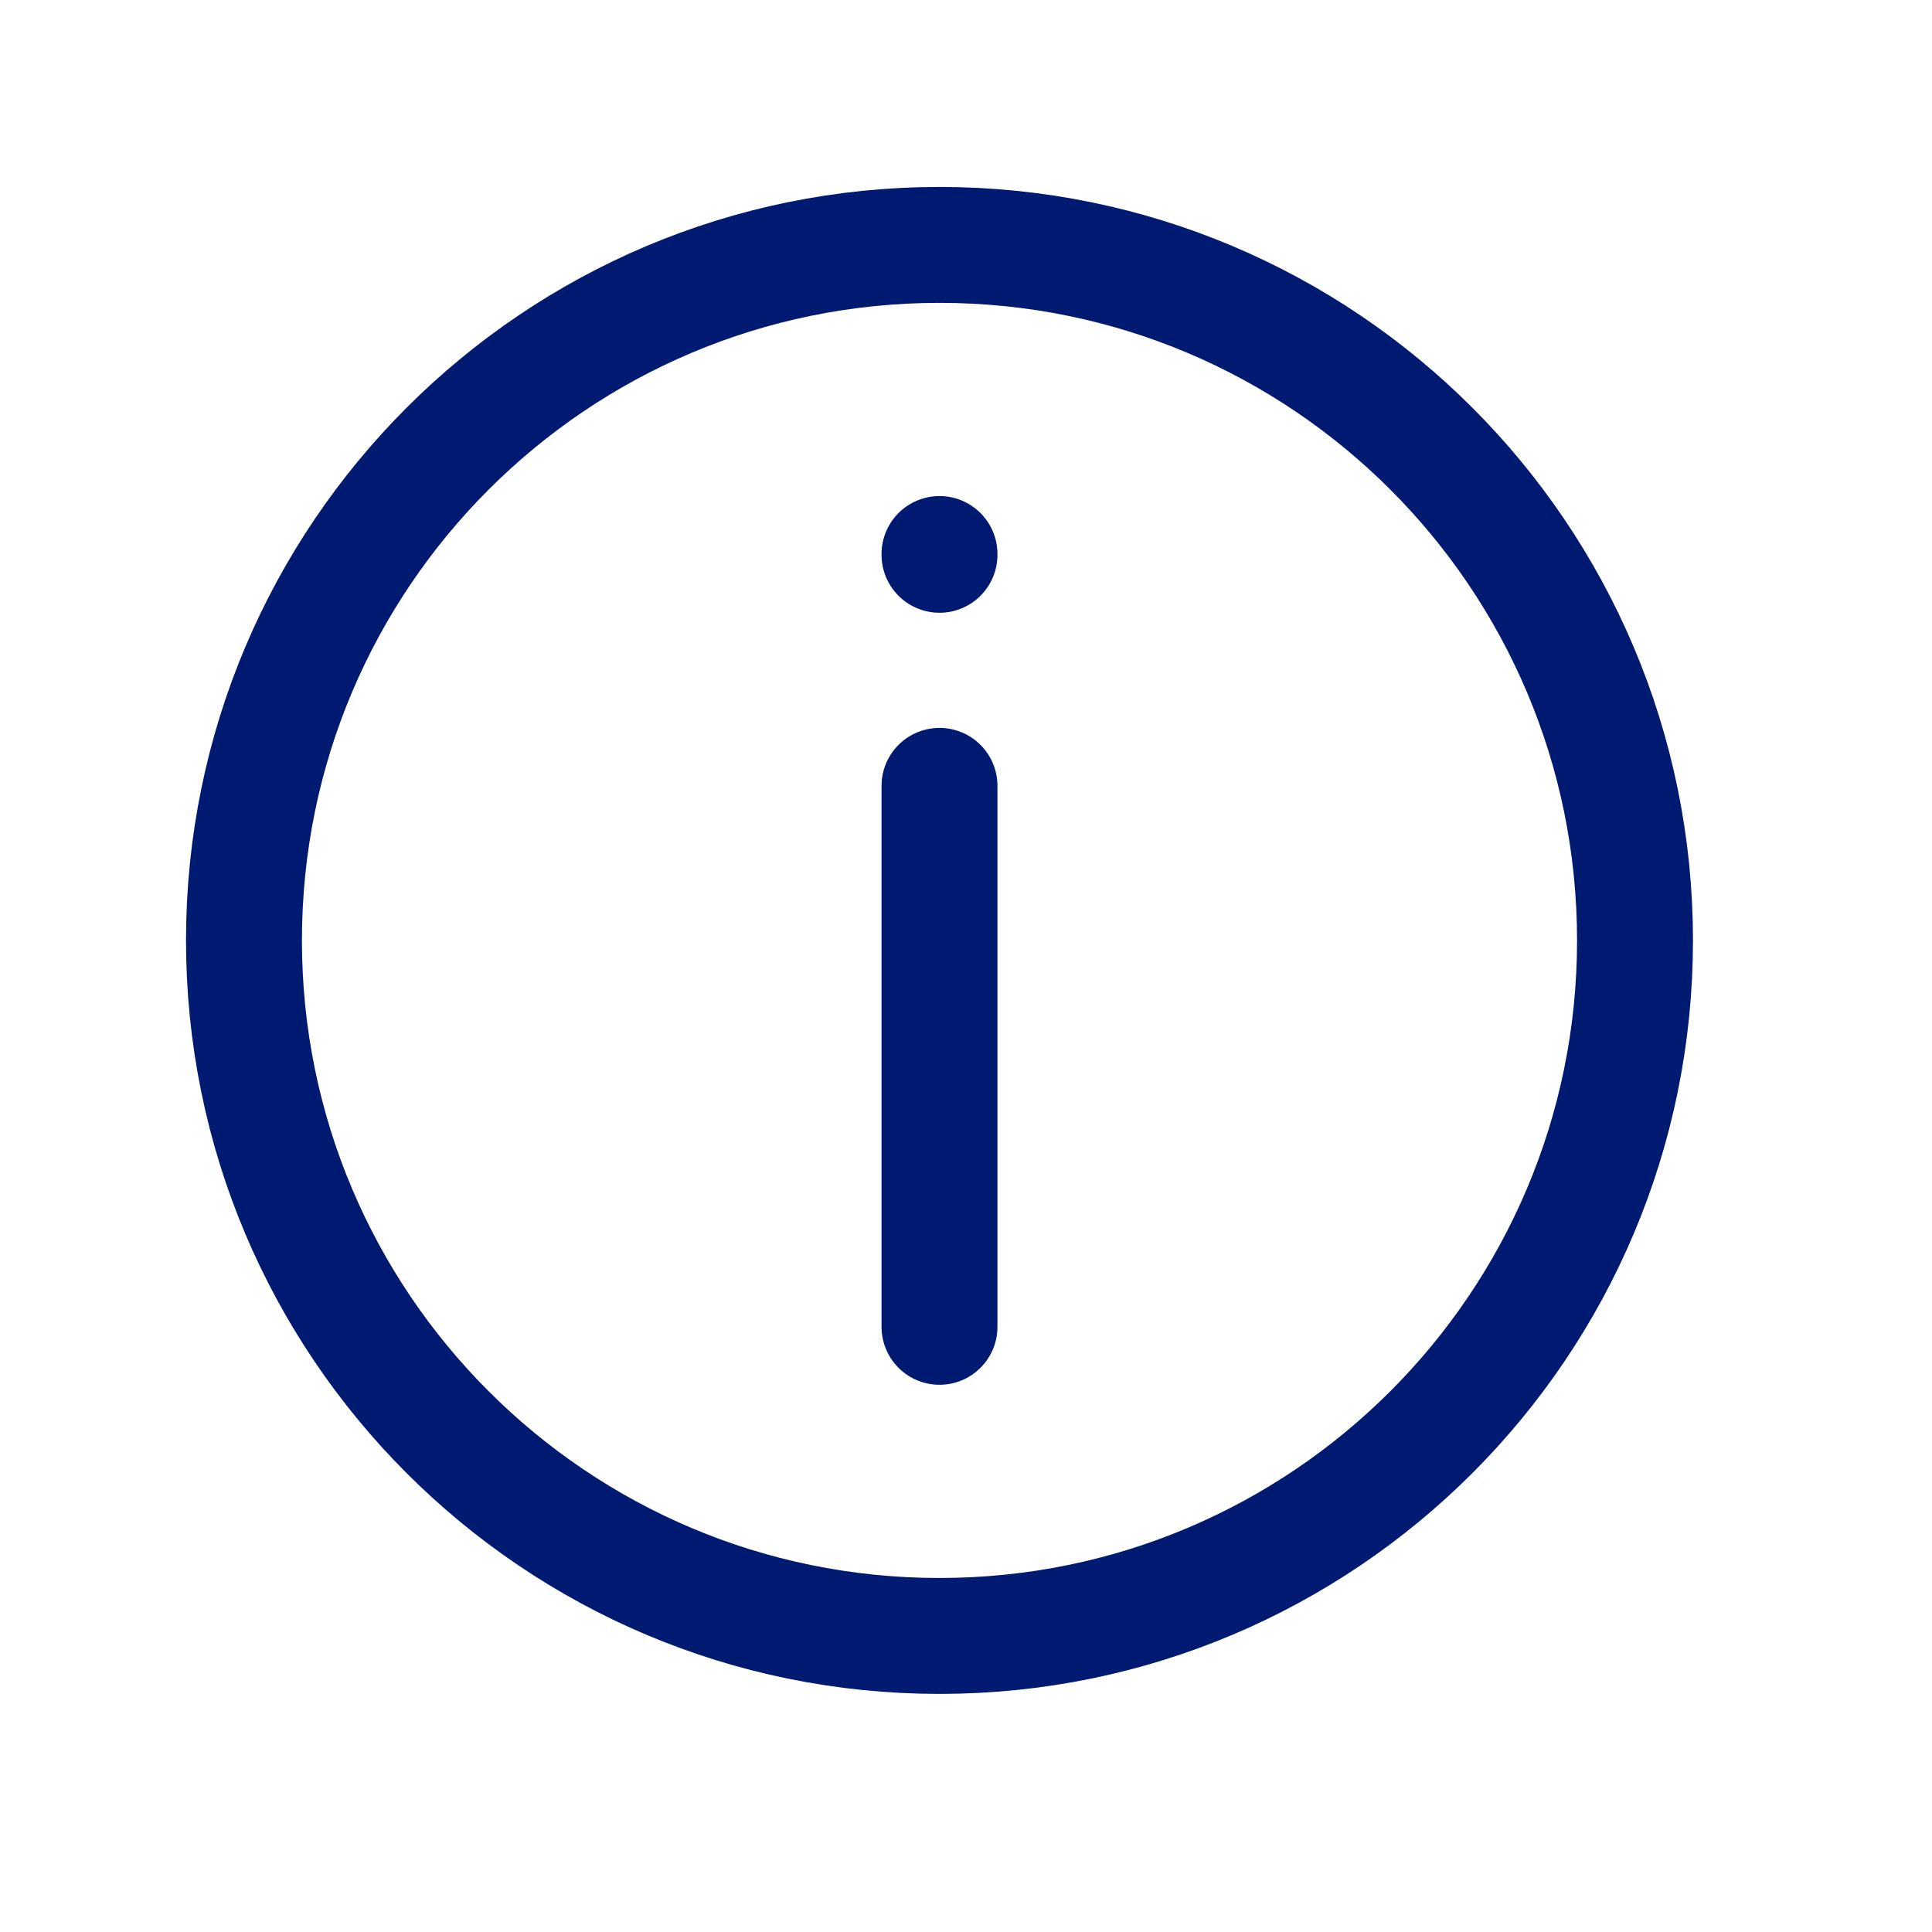 <svg width="25" height="25" viewBox="0 0 25 25" fill="none" xmlns="http://www.w3.org/2000/svg">
<path d="M12.157 7.179V7.169" stroke="#001A72" stroke-width="1.5" stroke-linecap="round" stroke-linejoin="round"/>
<path d="M12.157 17.169V10.169" stroke="#001A72" stroke-width="1.5" stroke-linecap="round" stroke-linejoin="round"/>
<path d="M12.157 21.169C17.127 21.169 21.157 17.14 21.157 12.169C21.157 7.198 17.127 3.169 12.157 3.169C7.186 3.169 3.157 7.198 3.157 12.169C3.157 17.14 7.186 21.169 12.157 21.169Z" stroke="#001A72" stroke-width="1.5" stroke-linecap="round" stroke-linejoin="round"/>
</svg>
